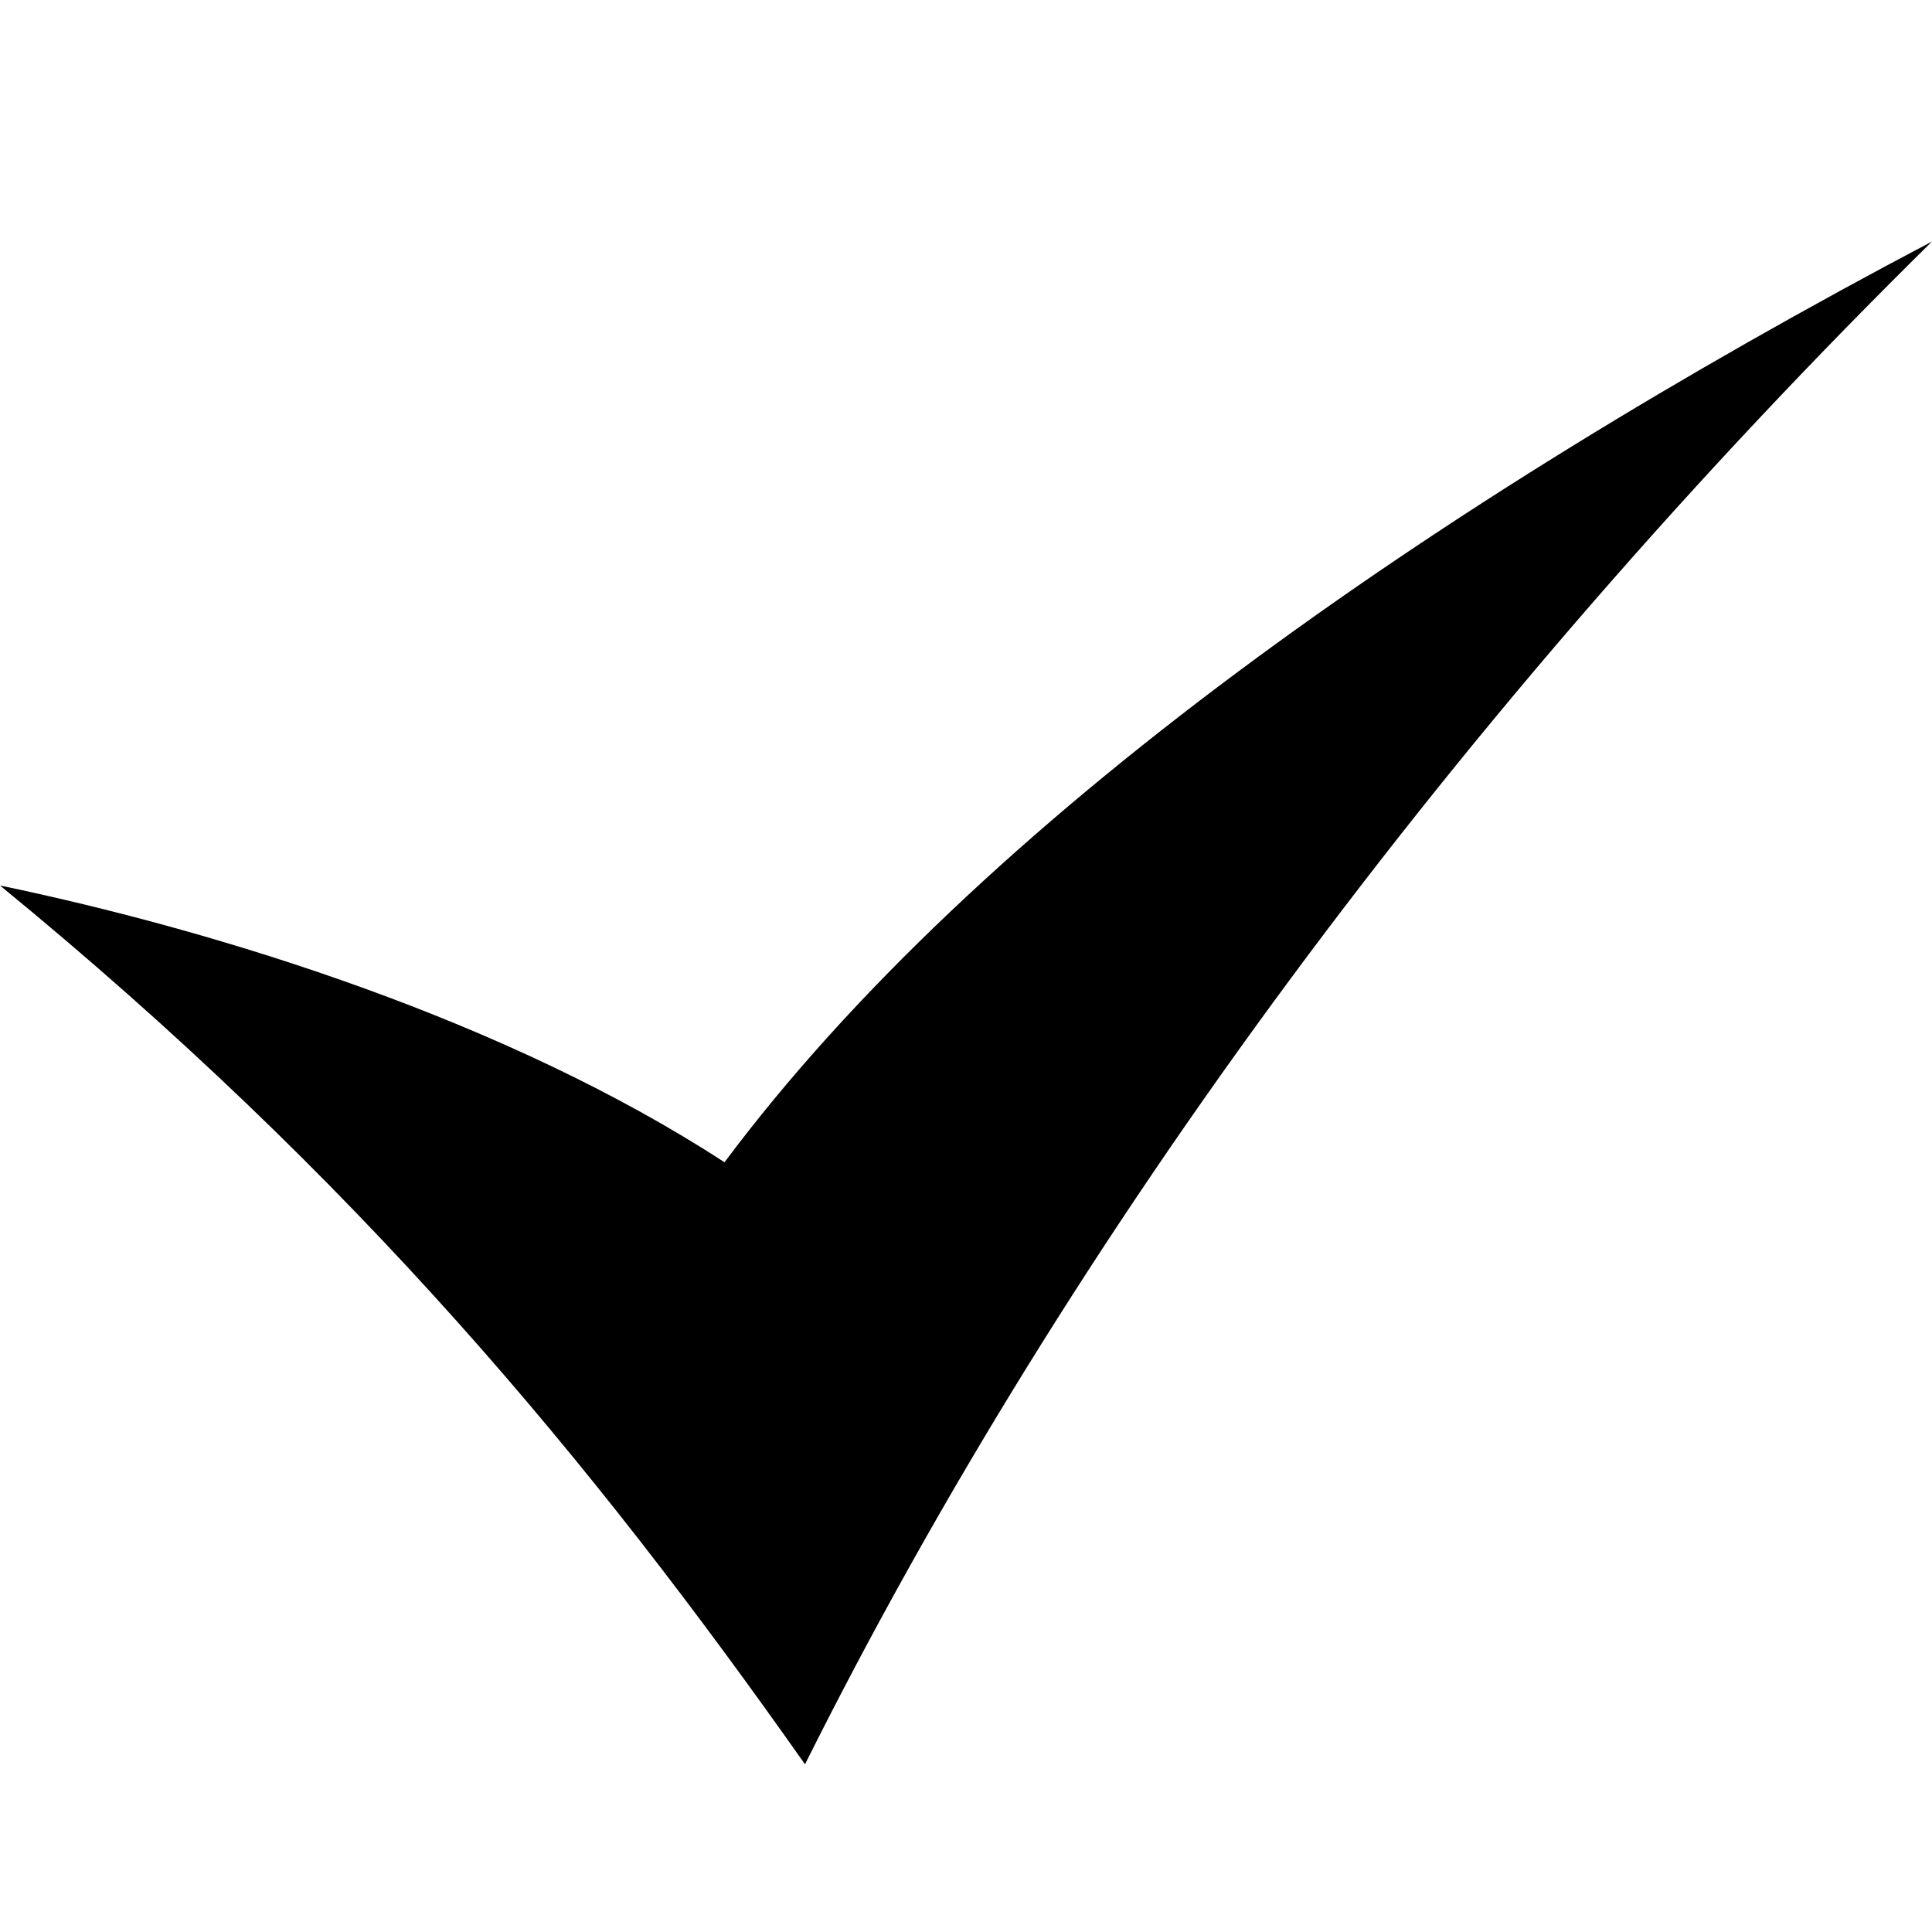 <svg xmlns="http://www.w3.org/2000/svg" width="24" height="24" fill="currentColor" viewBox="0 0 24 24"><path d="M0 11c2.761.575 6.312 1.688 9 3.438 3.157-4.23 8.828-8.187 15-11.438-5.861 5.775-10.711 12.328-14 18.917-2.651-3.766-5.547-7.271-10-10.917z"/></svg>